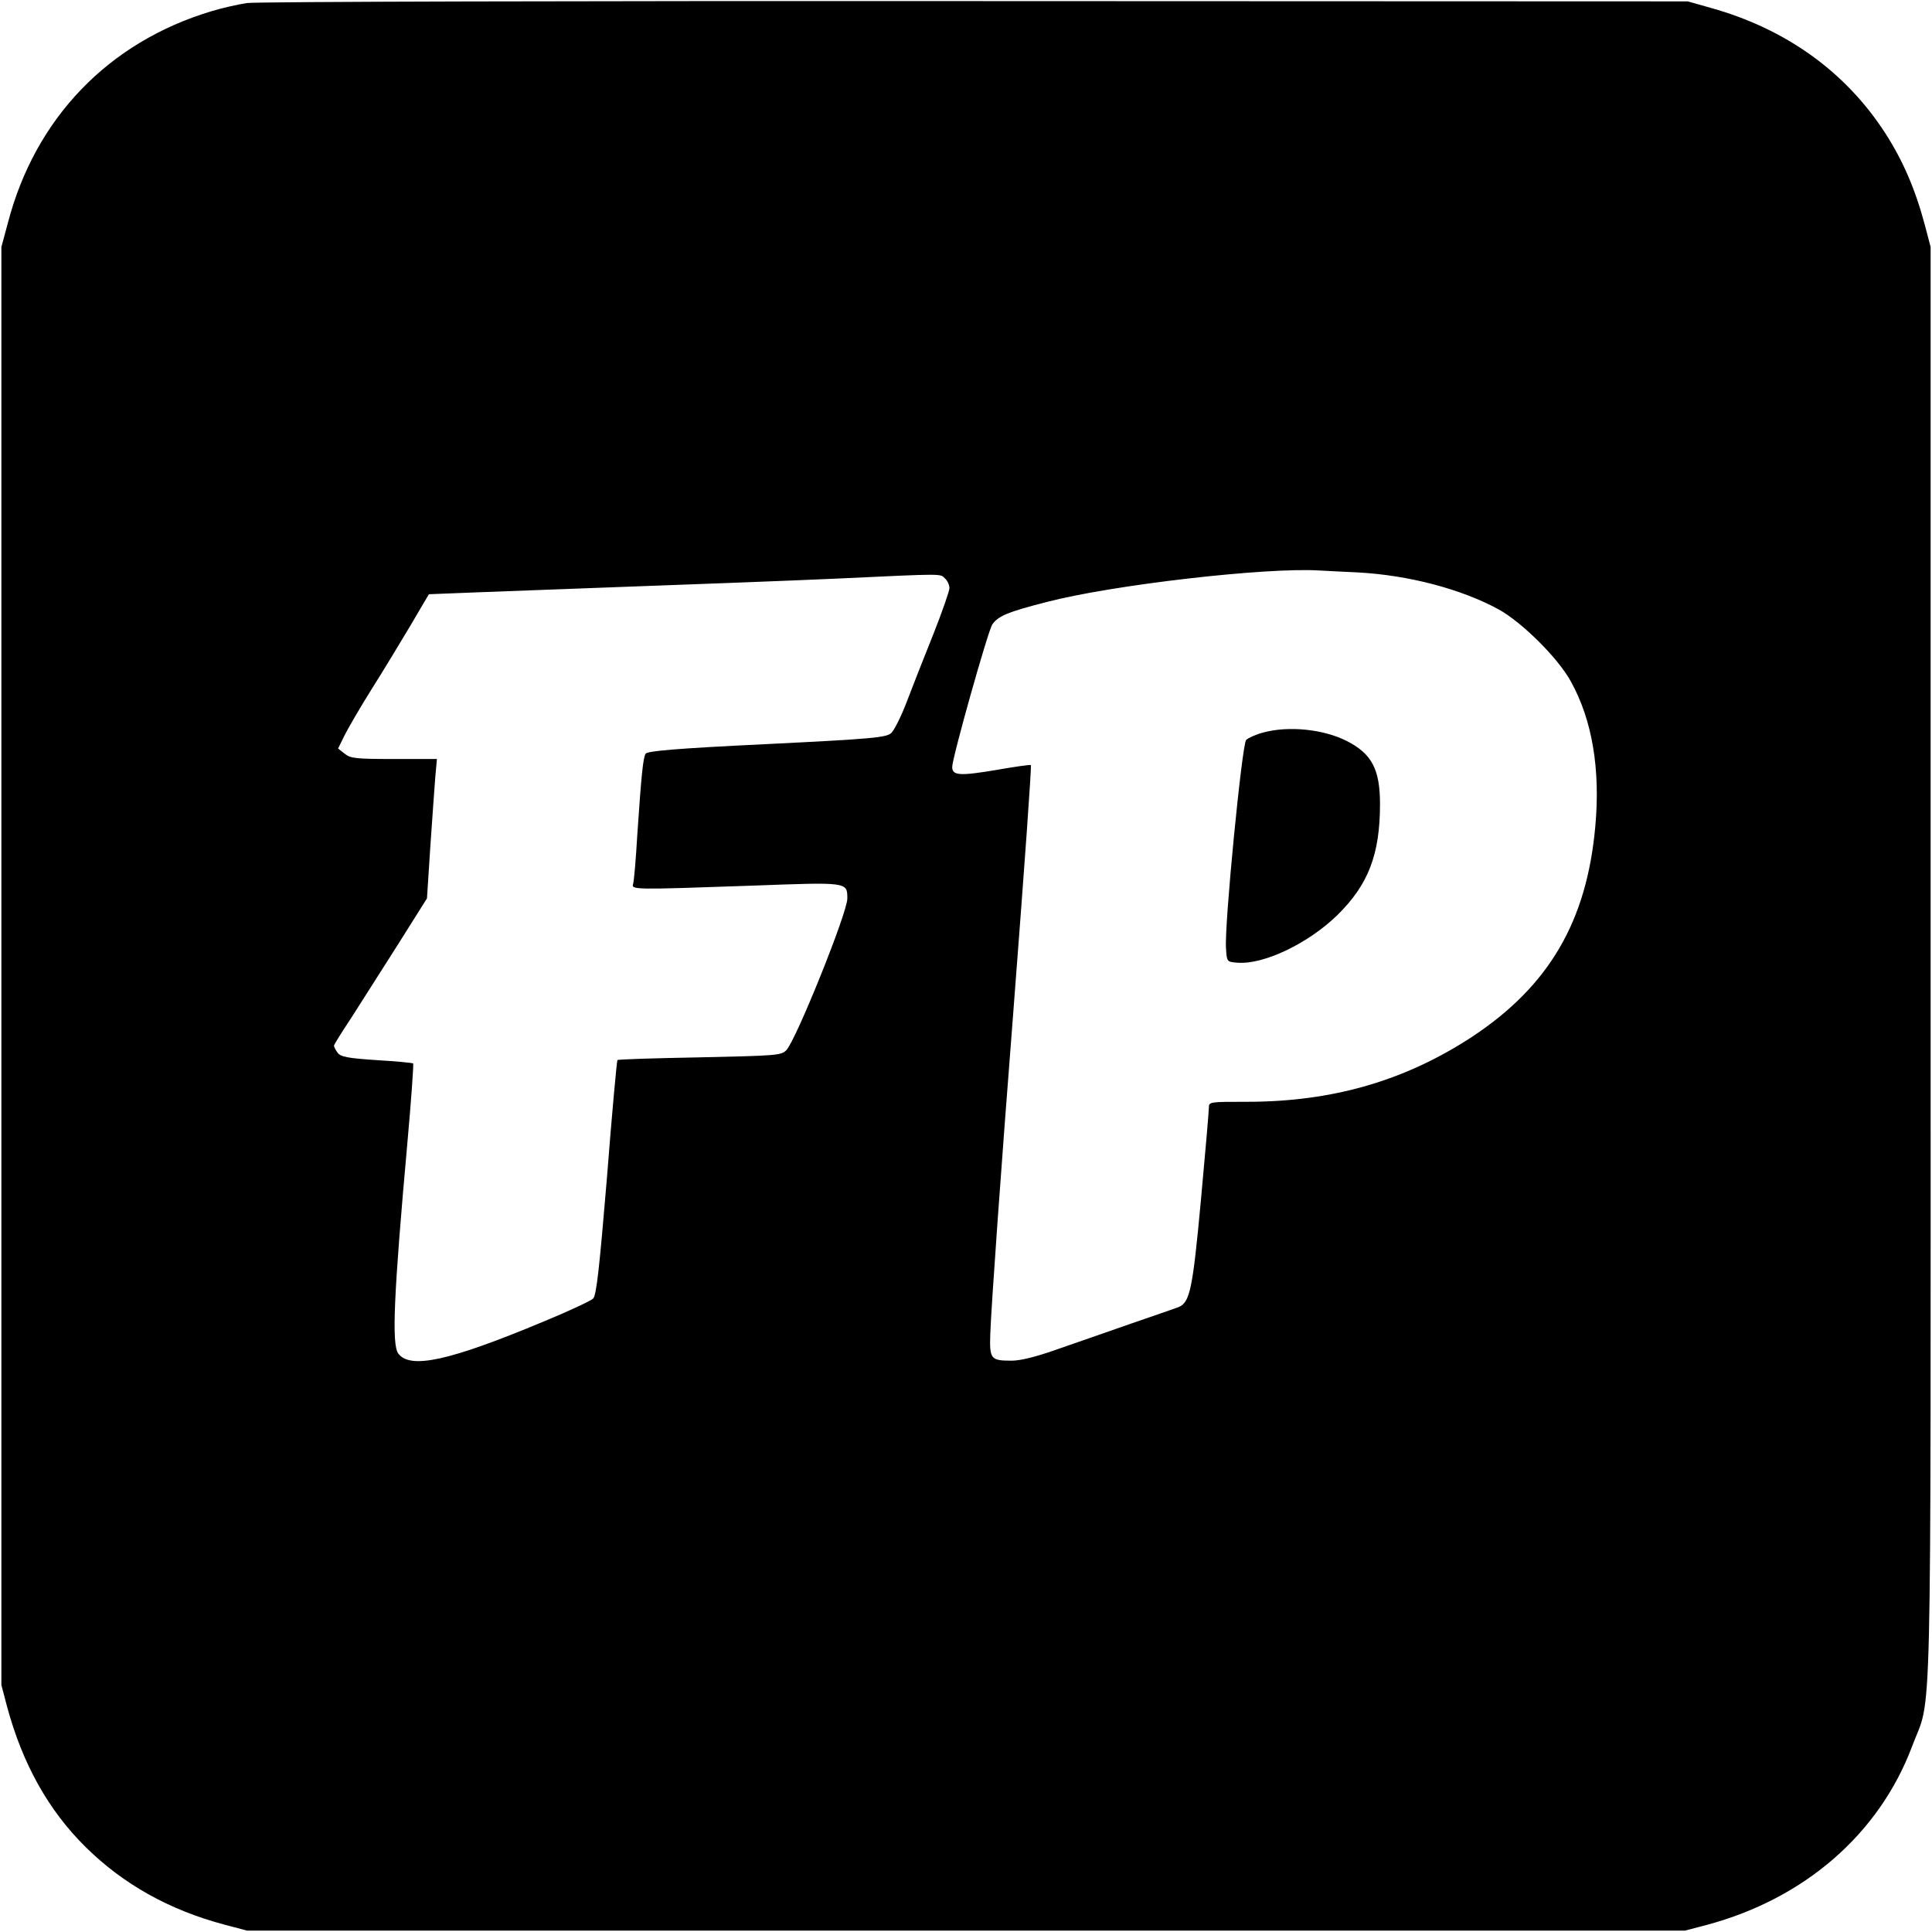 <?xml version="1.0" standalone="no"?>
<!DOCTYPE svg PUBLIC "-//W3C//DTD SVG 20010904//EN"
 "http://www.w3.org/TR/2001/REC-SVG-20010904/DTD/svg10.dtd">
<svg version="1.0" xmlns="http://www.w3.org/2000/svg"
 width="700pt" height="700pt" viewBox="0 0 700 700"
 preserveAspectRatio="xMidYMid meet">
<g transform="translate(0,700) scale(0.1,-0.1)"
fill="#000000" stroke="none">
<path d="M895 6989 c-33 -5 -91 -18 -130 -30 -372 -112 -637 -387 -736 -765
l-24 -89 0 -2605 0 -2605 21 -80 c56 -206 149 -374 285 -508 136 -134 302
-227 501 -280 l83 -22 2605 0 2605 0 80 21 c354 95 624 330 743 647 73 195 67
-59 67 2832 l0 2600 -21 80 c-35 131 -80 234 -143 332 -144 223 -360 378 -631
454 l-85 24 -2580 1 c-1425 1 -2607 -2 -2640 -7z m4025 -2063 c184 -10 374
-60 510 -134 85 -47 216 -177 262 -262 77 -139 107 -318 88 -525 -31 -343
-167 -576 -444 -760 -245 -161 -508 -237 -818 -237 -135 0 -138 0 -138 -21 0
-12 -13 -164 -29 -337 -30 -324 -40 -369 -81 -386 -8 -3 -85 -30 -170 -59 -85
-30 -207 -72 -270 -94 -76 -27 -132 -41 -165 -41 -76 0 -80 6 -77 97 3 94 40
612 82 1148 44 571 68 910 65 913 -2 2 -59 -6 -127 -18 -131 -22 -158 -20
-158 11 0 33 129 491 145 516 21 31 57 46 198 82 238 62 795 126 987 114 25
-1 88 -5 140 -7z m-1496 -22 c9 -8 16 -24 16 -35 0 -10 -26 -85 -58 -166 -33
-82 -76 -191 -96 -244 -20 -53 -46 -105 -57 -115 -18 -16 -64 -21 -451 -40
-332 -16 -432 -25 -439 -35 -9 -16 -15 -73 -30 -294 -5 -88 -12 -168 -15 -177
-7 -22 -2 -22 428 -7 351 13 348 14 348 -47 0 -51 -186 -513 -221 -549 -18
-19 -37 -20 -314 -26 -162 -3 -297 -7 -298 -10 -2 -2 -20 -194 -38 -427 -27
-324 -38 -426 -50 -437 -8 -8 -89 -46 -179 -83 -342 -143 -484 -174 -527 -116
-24 33 -17 207 33 763 14 155 23 285 21 288 -3 2 -62 8 -133 12 -105 7 -130
12 -141 27 -7 10 -13 21 -13 25 0 4 28 49 62 100 33 52 109 171 168 264 l107
170 12 185 c7 102 15 215 18 253 l6 67 -155 0 c-138 0 -158 2 -179 19 l-24 19
23 47 c13 26 57 102 99 169 42 66 105 171 141 231 36 61 65 111 66 112 1 0
273 11 606 23 333 12 729 27 880 34 384 18 366 18 384 0z"/>
<path d="M4577 4346 c-27 -7 -55 -20 -62 -27 -15 -16 -79 -669 -73 -754 3 -50
3 -50 41 -53 95 -8 258 70 363 173 112 110 154 220 154 402 0 126 -30 182
-120 228 -84 43 -211 56 -303 31z"/>
</g>
</svg>
